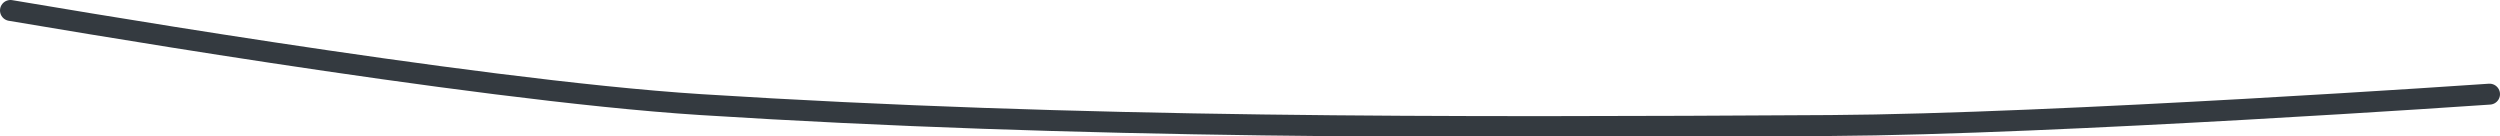 <?xml version="1.0" encoding="UTF-8" standalone="no"?><!DOCTYPE svg PUBLIC "-//W3C//DTD SVG 1.1//EN" "http://www.w3.org/Graphics/SVG/1.1/DTD/svg11.dtd"><svg xmlns="http://www.w3.org/2000/svg" version="1.1" width="239" height="13"><path stroke-linejoin="round" stroke-linecap="round" stroke-width="2" stroke="rgb(52, 58, 64)" fill="none" d="M 1 1 c 1.15 0.16 43.6 7.58 66 9 c 36.33 2.3 70.99 2.22 108 2 c 21.61 -0.13 63 -3 63 -3"/></svg>